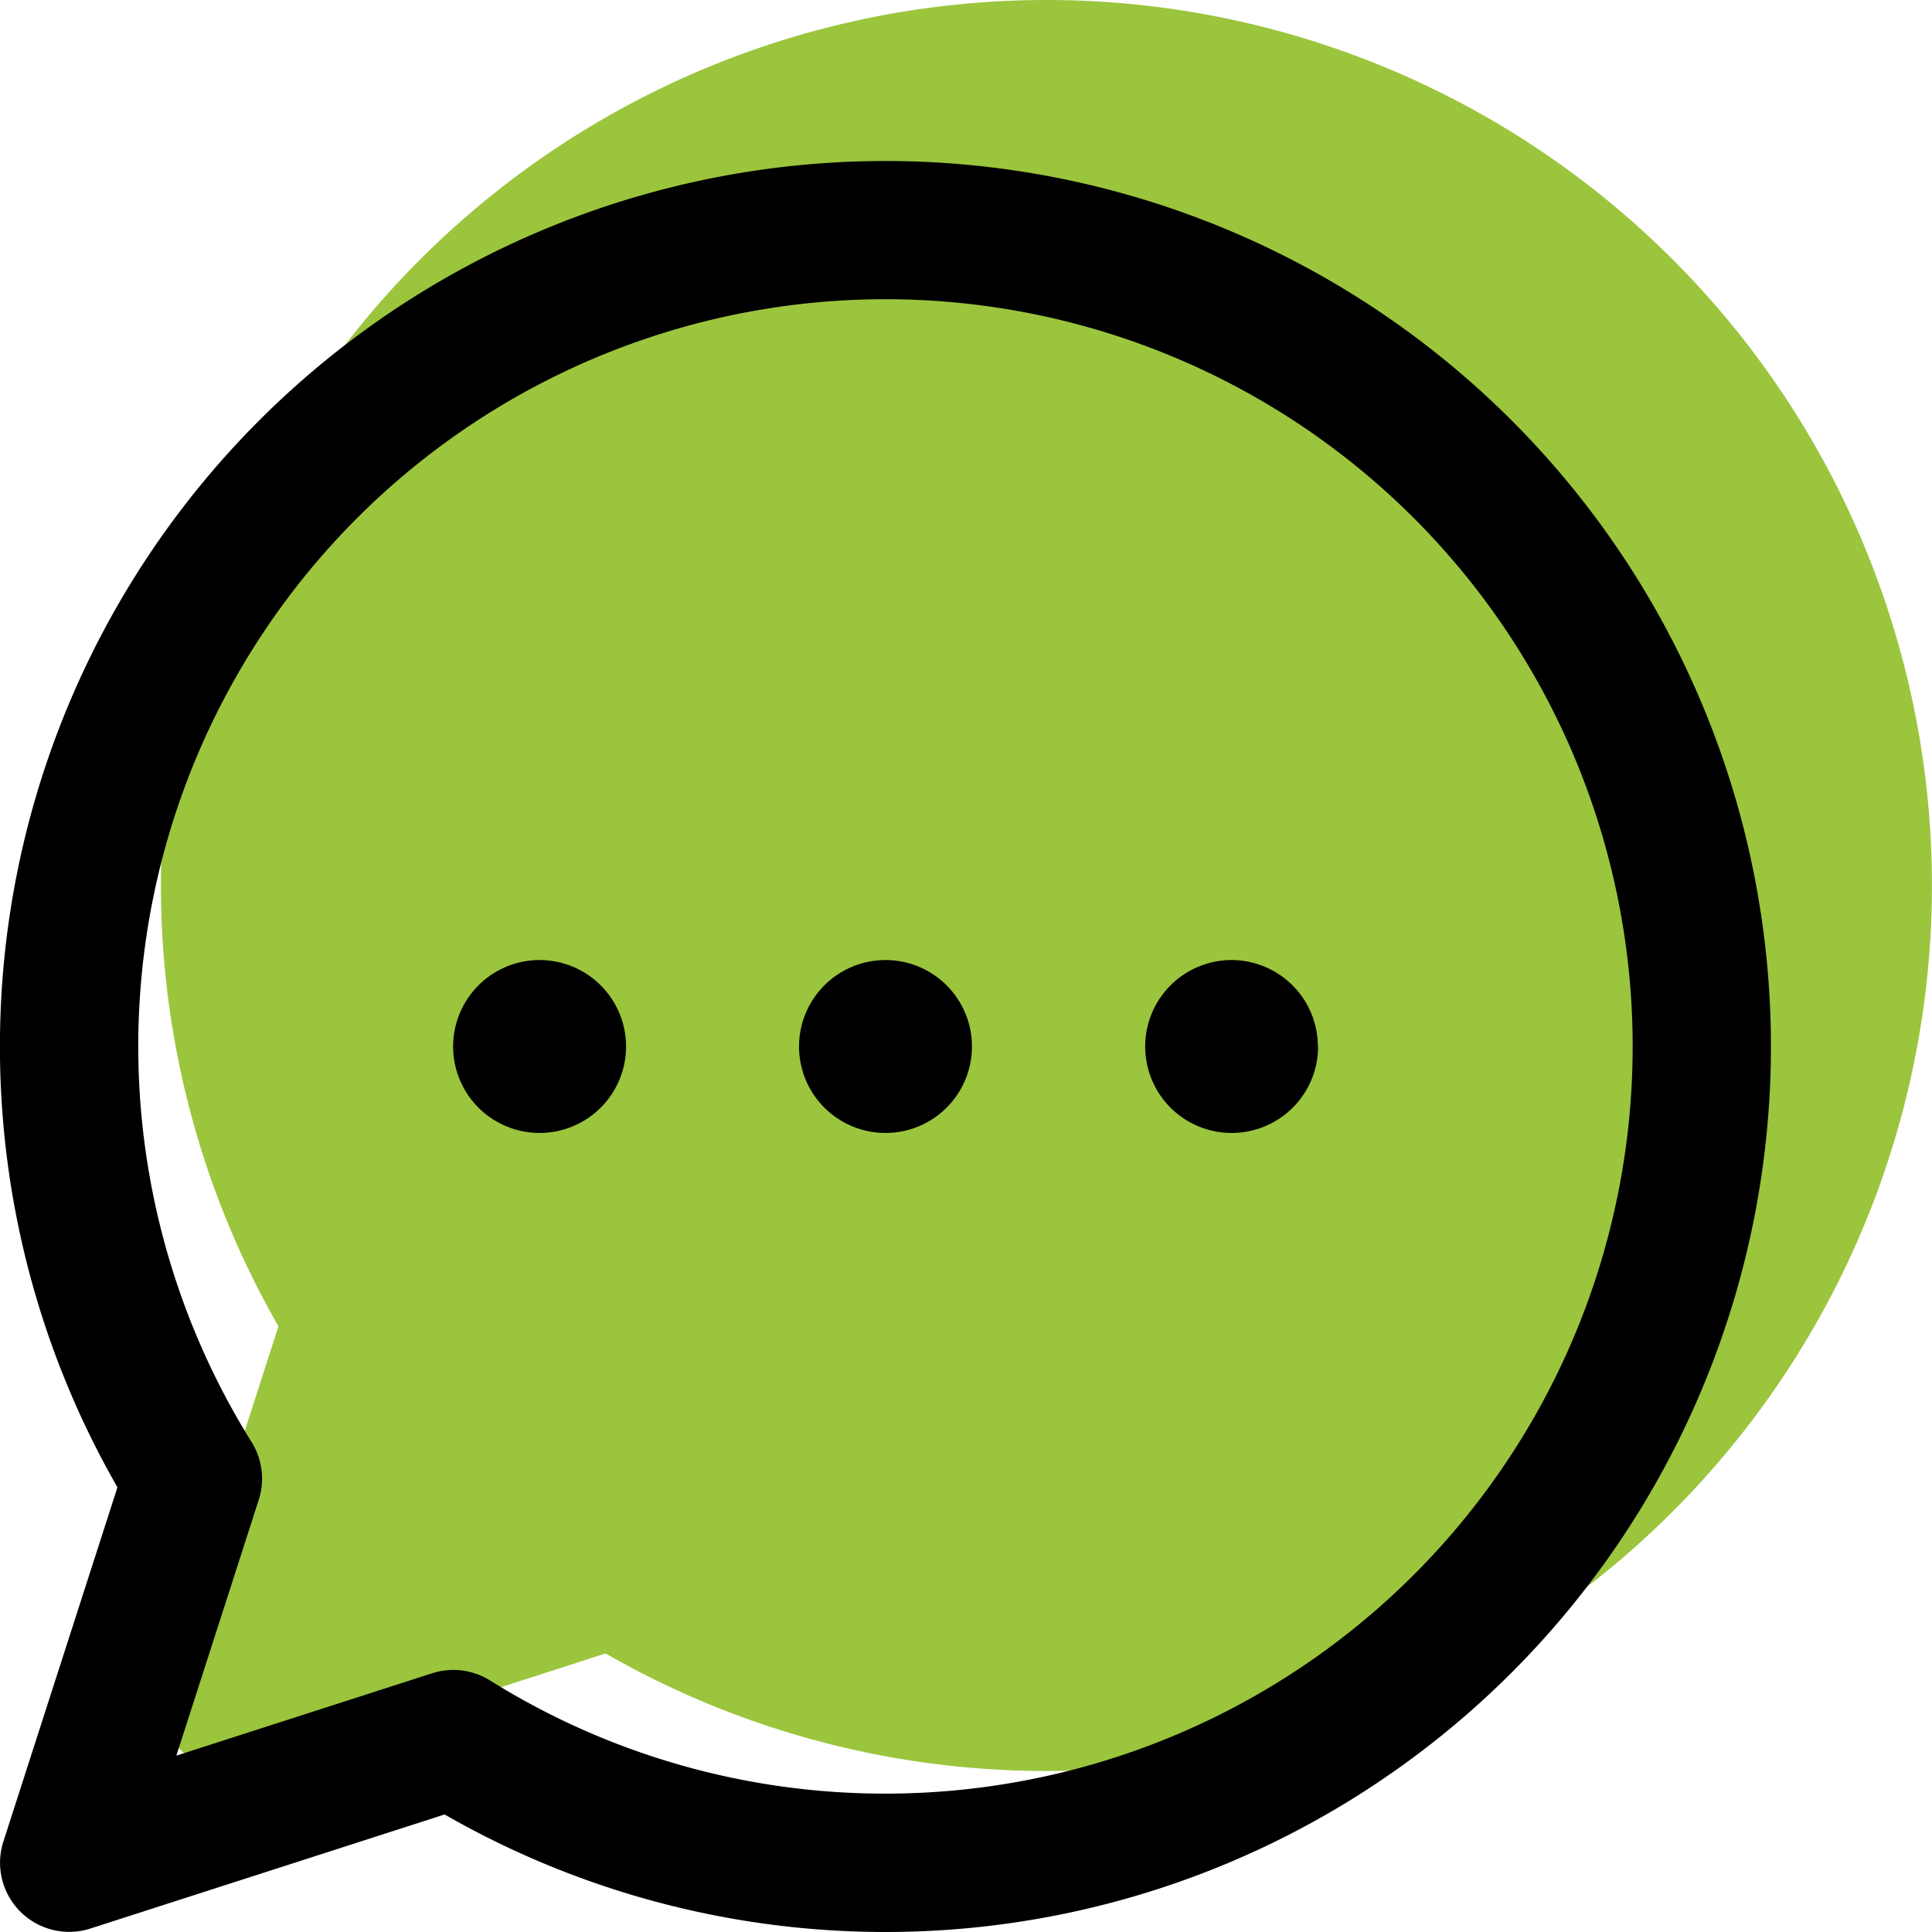 <svg xmlns="http://www.w3.org/2000/svg" width="24" height="24" viewBox="0 0 24 24"><defs><style>.a{fill:#9bc53d;}</style></defs><g transform="translate(-224 -718)"><path class="a" d="M11,0A11,11,0,0,0,1.459,16.476l-1.417,4.4a.859.859,0,0,0,1.081,1.081l4.4-1.417A11,11,0,1,0,11,0ZM7.777,11Z" transform="translate(226 718)"/><path d="M11,0A11,11,0,0,0,1.459,16.476l-1.417,4.4a.859.859,0,0,0,1.081,1.081l4.4-1.417A11,11,0,1,0,11,0Zm0,20.281a9.254,9.254,0,0,1-4.913-1.406.86.86,0,0,0-.719-.089L2.191,19.809l1.023-3.177a.86.86,0,0,0-.089-.719A9.282,9.282,0,1,1,11,20.281ZM12.074,11A1.074,1.074,0,1,1,11,9.926,1.074,1.074,0,0,1,12.074,11Zm4.3,0A1.074,1.074,0,1,1,15.3,9.926,1.074,1.074,0,0,1,16.371,11ZM7.777,11A1.074,1.074,0,1,1,6.7,9.926,1.074,1.074,0,0,1,7.777,11Zm0,0" transform="translate(224 720)"/></g></svg>